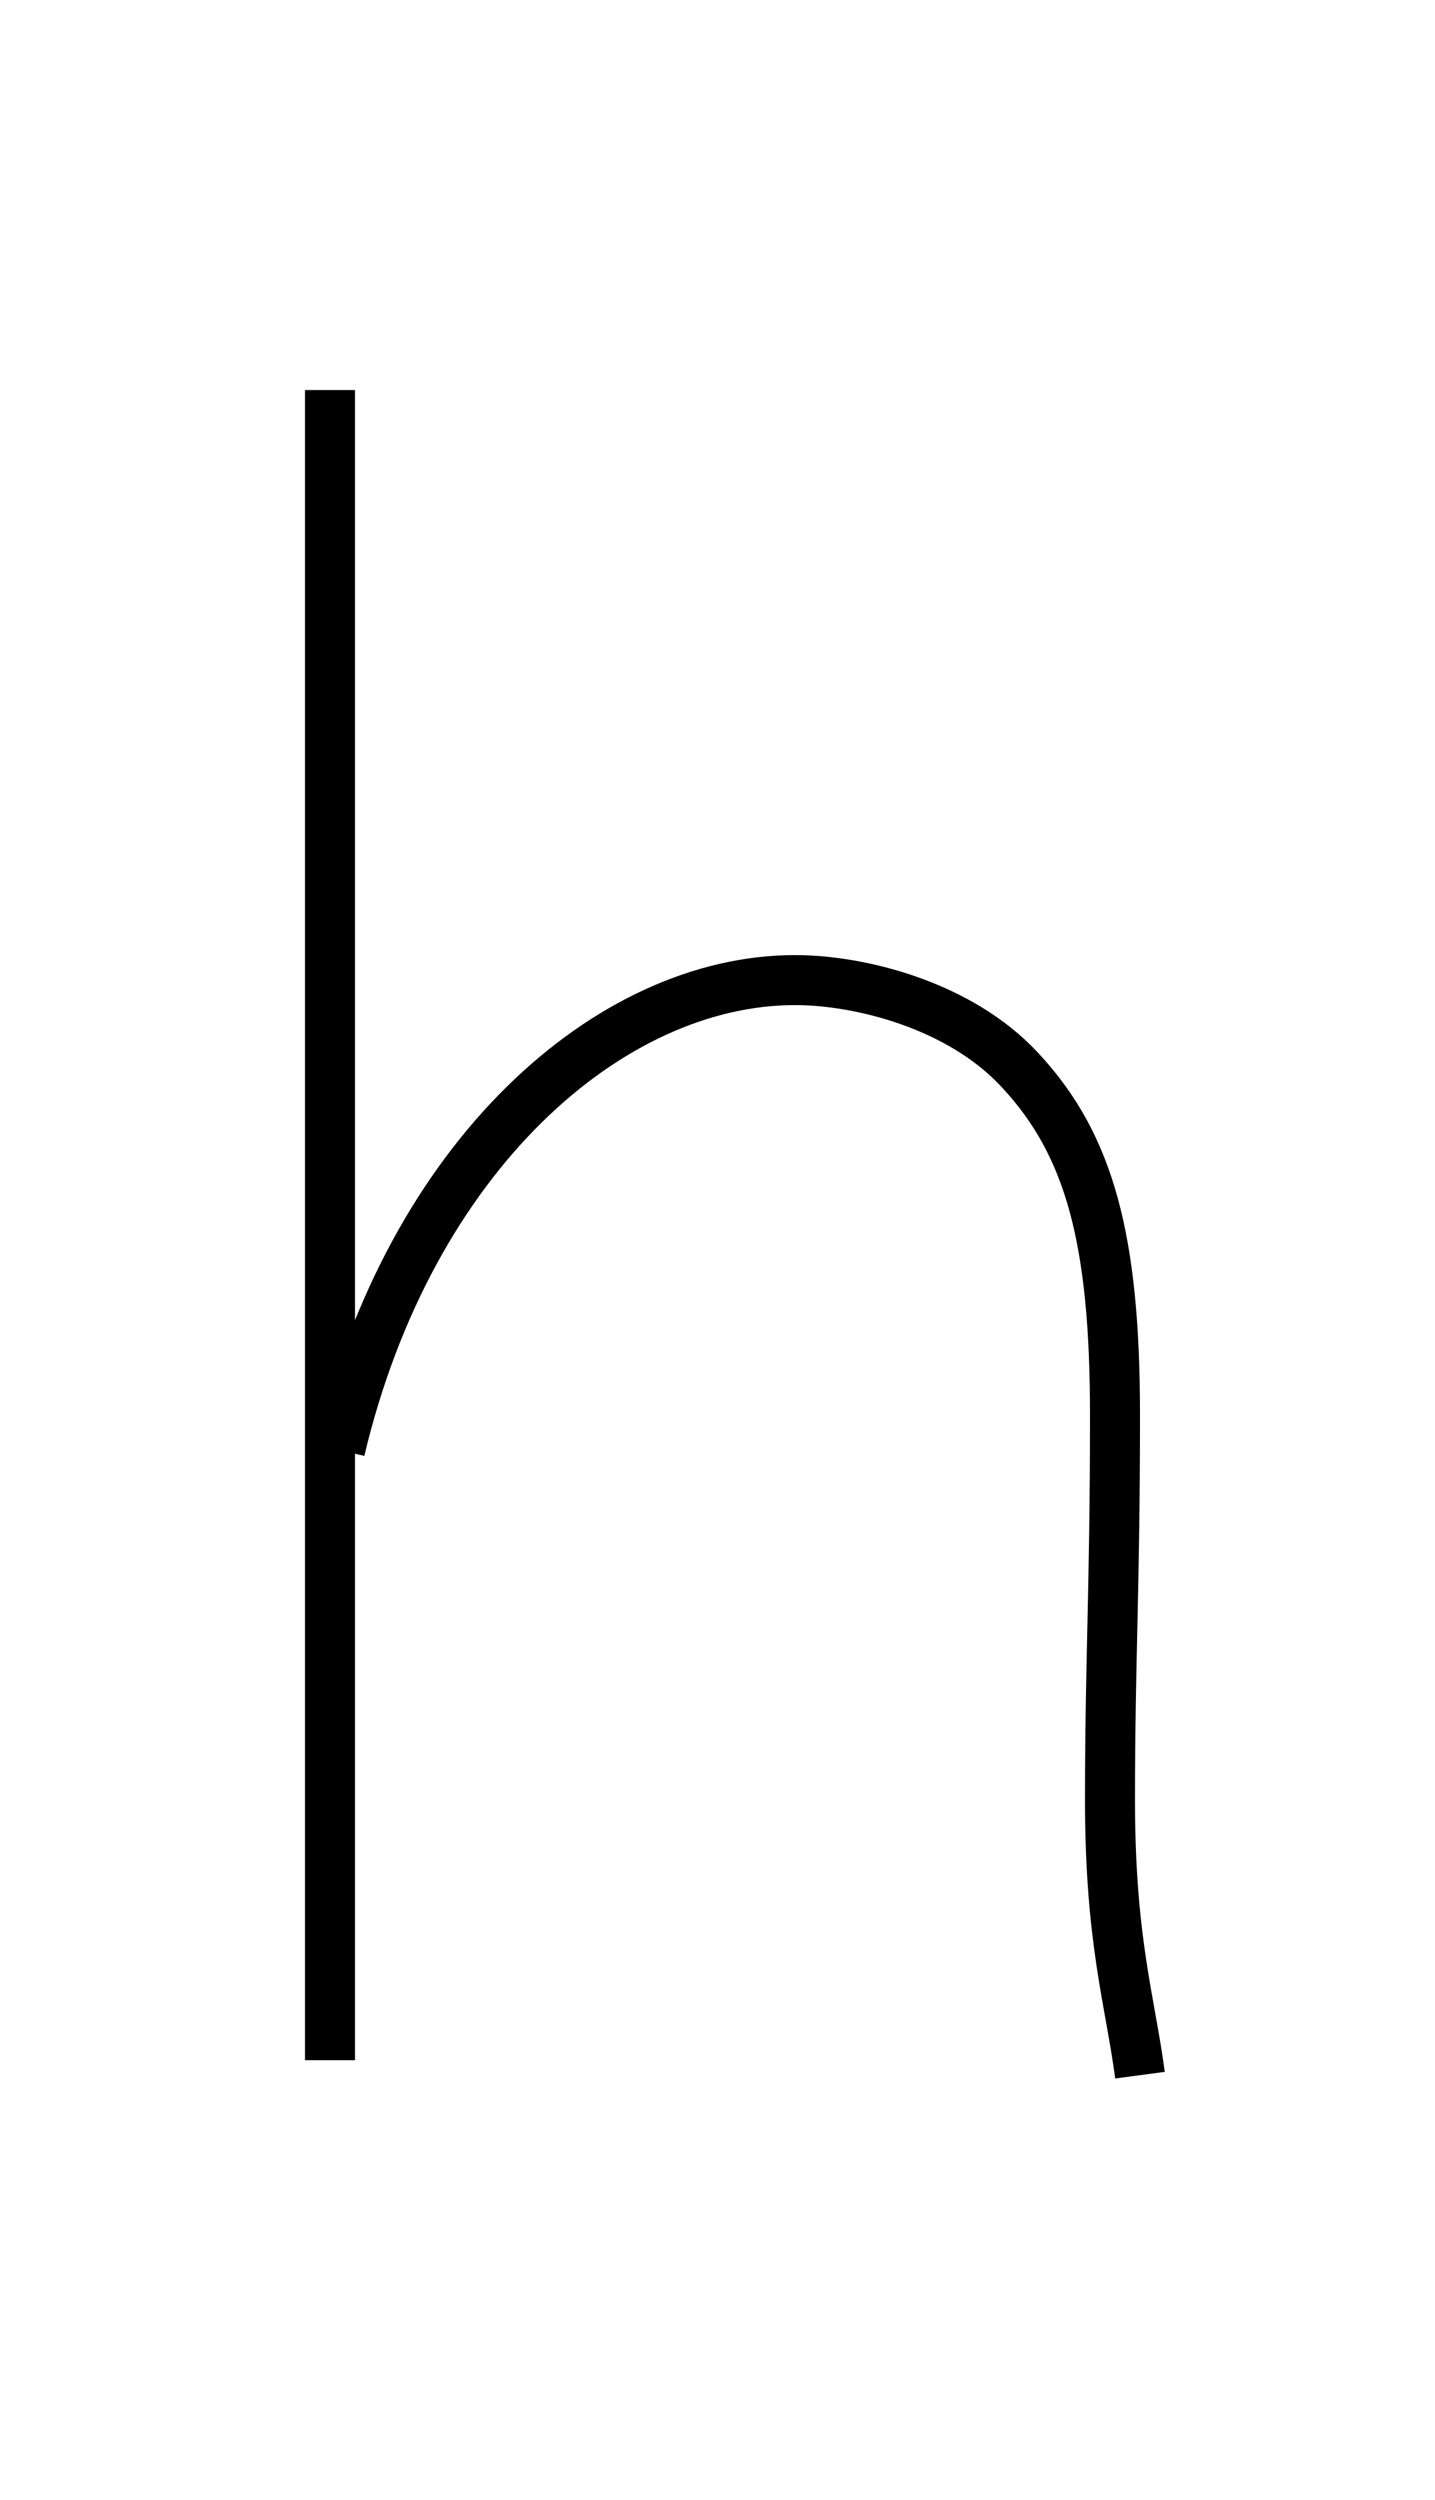 <?xml version='1.0' encoding='utf8'?>
<svg viewBox="0.0 -6.0 28.7 50.0" version="1.1" xmlns="http://www.w3.org/2000/svg">
<rect x="0.0" y="-6.0" width="28.7" height="50.0" fill="#808080" stroke="none"/>
<rect x="-1000" y="-1000" width="2000" height="2000" stroke="white" fill="white"/>
<g style="fill:white;stroke:#000000;  stroke-width:1">
<path d="M 6.6 -36.2 L 6.6 -2.8 M 22.8 -2.5 C 22.6 -4.0 22.2 -5.2 22.2 -8.0 C 22.2 -10.8 22.3 -12.2 22.3 -15.7 C 22.3 -19.2 21.8 -21.1 20.4 -22.6 C 19.2 -23.9 17.2 -24.4 15.9 -24.4 C 12.2 -24.4 8.2 -20.9 6.8 -15.0" transform="translate(0.0 38.0)" />
</g>
</svg>